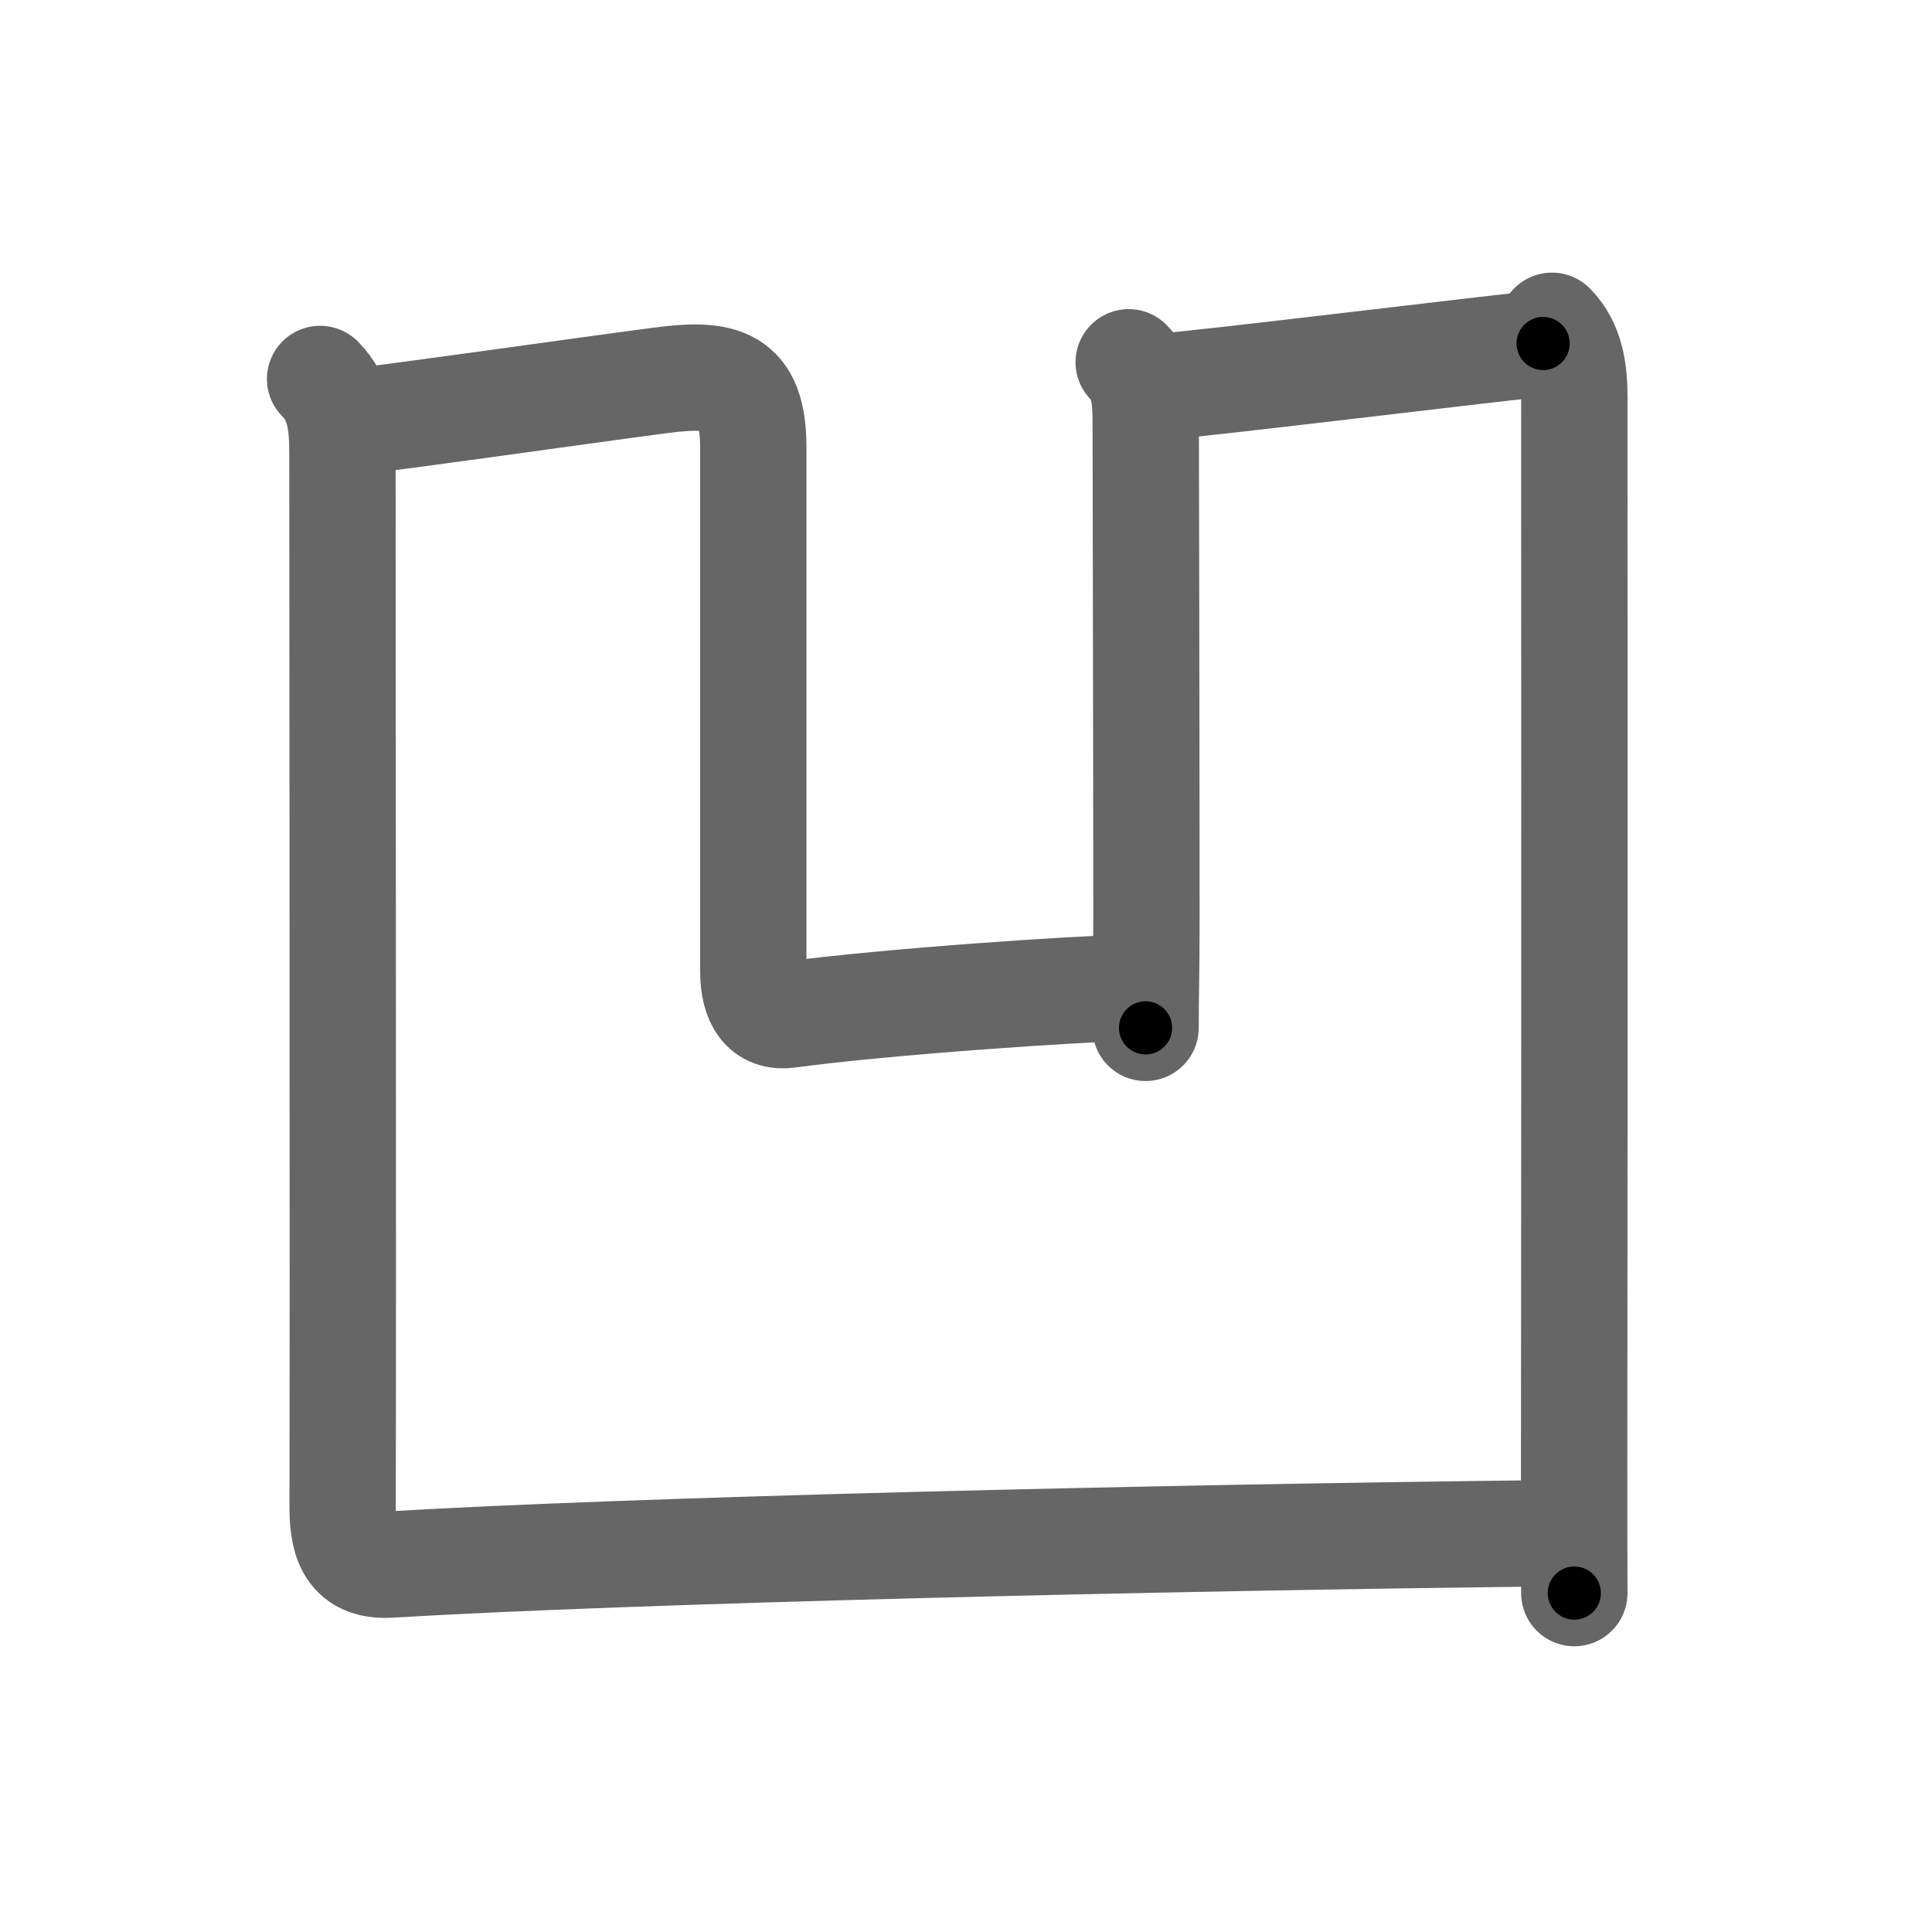 <svg xmlns="http://www.w3.org/2000/svg" viewBox="0 0 109 109" id="51f9"><g fill="none" stroke="#666" stroke-width="6" stroke-linecap="round" stroke-linejoin="round"><g><path d="M20.25,23.75c2.18-0.22,12.22-1.66,17.01-2.29c3.52-0.46,5.24-0.08,5.24,3.79c0,5.37,0,27.08,0,29.5c0,1.75,0.63,2.69,2,2.5c5.5-0.75,16.75-1.5,19-1.5" /><path d="M63.68,20.44c0.88,0.88,0.96,2.06,0.96,3.48c0,0.95,0.04,18.14,0.04,27.89c0,2.92-0.05,4.5-0.05,6.18" /><path d="M65.44,21.82c2.2-0.13,19.61-2.28,21.62-2.44" /><g><path d="M18.06,21.38c1.15,1.15,1.26,2.62,1.26,4.25c0,0.83,0.04,49.86,0.01,59.24c-0.01,1.82,0.26,3.54,2.65,3.4c13.79-0.82,43.27-1.52,65.77-1.77" /><path d="M87.56,18.38c1.09,1.09,1.26,2.62,1.26,4c0,0.81,0.02,37.57-0.01,60.12c0,2.68,0,5.17,0.01,7.38" /></g></g></g><g fill="none" stroke="#000" stroke-width="3" stroke-linecap="round" stroke-linejoin="round"><path d="M20.25,23.75c2.18-0.22,12.22-1.66,17.01-2.29c3.52-0.46,5.24-0.08,5.24,3.79c0,5.37,0,27.08,0,29.5c0,1.75,0.63,2.69,2,2.5c5.5-0.75,16.75-1.5,19-1.5" stroke-dasharray="77.429" stroke-dashoffset="77.429"><animate attributeName="stroke-dashoffset" values="77.429;77.429;0" dur="0.582s" fill="freeze" begin="0s;51f9.click" /></path><path d="M63.68,20.44c0.88,0.88,0.96,2.06,0.96,3.48c0,0.95,0.04,18.14,0.04,27.89c0,2.92-0.05,4.5-0.05,6.18" stroke-dasharray="37.786" stroke-dashoffset="37.786"><animate attributeName="stroke-dashoffset" values="37.786" fill="freeze" begin="51f9.click" /><animate attributeName="stroke-dashoffset" values="37.786;37.786;0" keyTimes="0;0.606;1" dur="0.96s" fill="freeze" begin="0s;51f9.click" /></path><path d="M65.44,21.82c2.2-0.13,19.61-2.28,21.62-2.44" stroke-dasharray="21.759" stroke-dashoffset="21.759"><animate attributeName="stroke-dashoffset" values="21.759" fill="freeze" begin="51f9.click" /><animate attributeName="stroke-dashoffset" values="21.759;21.759;0" keyTimes="0;0.815;1" dur="1.178s" fill="freeze" begin="0s;51f9.click" /></path><path d="M18.06,21.38c1.15,1.15,1.26,2.62,1.26,4.25c0,0.83,0.04,49.86,0.01,59.24c-0.01,1.82,0.26,3.54,2.65,3.4c13.79-0.82,43.27-1.52,65.77-1.77" stroke-dasharray="134.672" stroke-dashoffset="134.672"><animate attributeName="stroke-dashoffset" values="134.672" fill="freeze" begin="51f9.click" /><animate attributeName="stroke-dashoffset" values="134.672;134.672;0" keyTimes="0;0.538;1" dur="2.191s" fill="freeze" begin="0s;51f9.click" /></path><path d="M87.56,18.38c1.09,1.09,1.26,2.62,1.26,4c0,0.81,0.02,37.57-0.01,60.12c0,2.68,0,5.17,0.01,7.38" stroke-dasharray="71.811" stroke-dashoffset="71.811"><animate attributeName="stroke-dashoffset" values="71.811" fill="freeze" begin="51f9.click" /><animate attributeName="stroke-dashoffset" values="71.811;71.811;0" keyTimes="0;0.802;1" dur="2.731s" fill="freeze" begin="0s;51f9.click" /></path></g></svg>